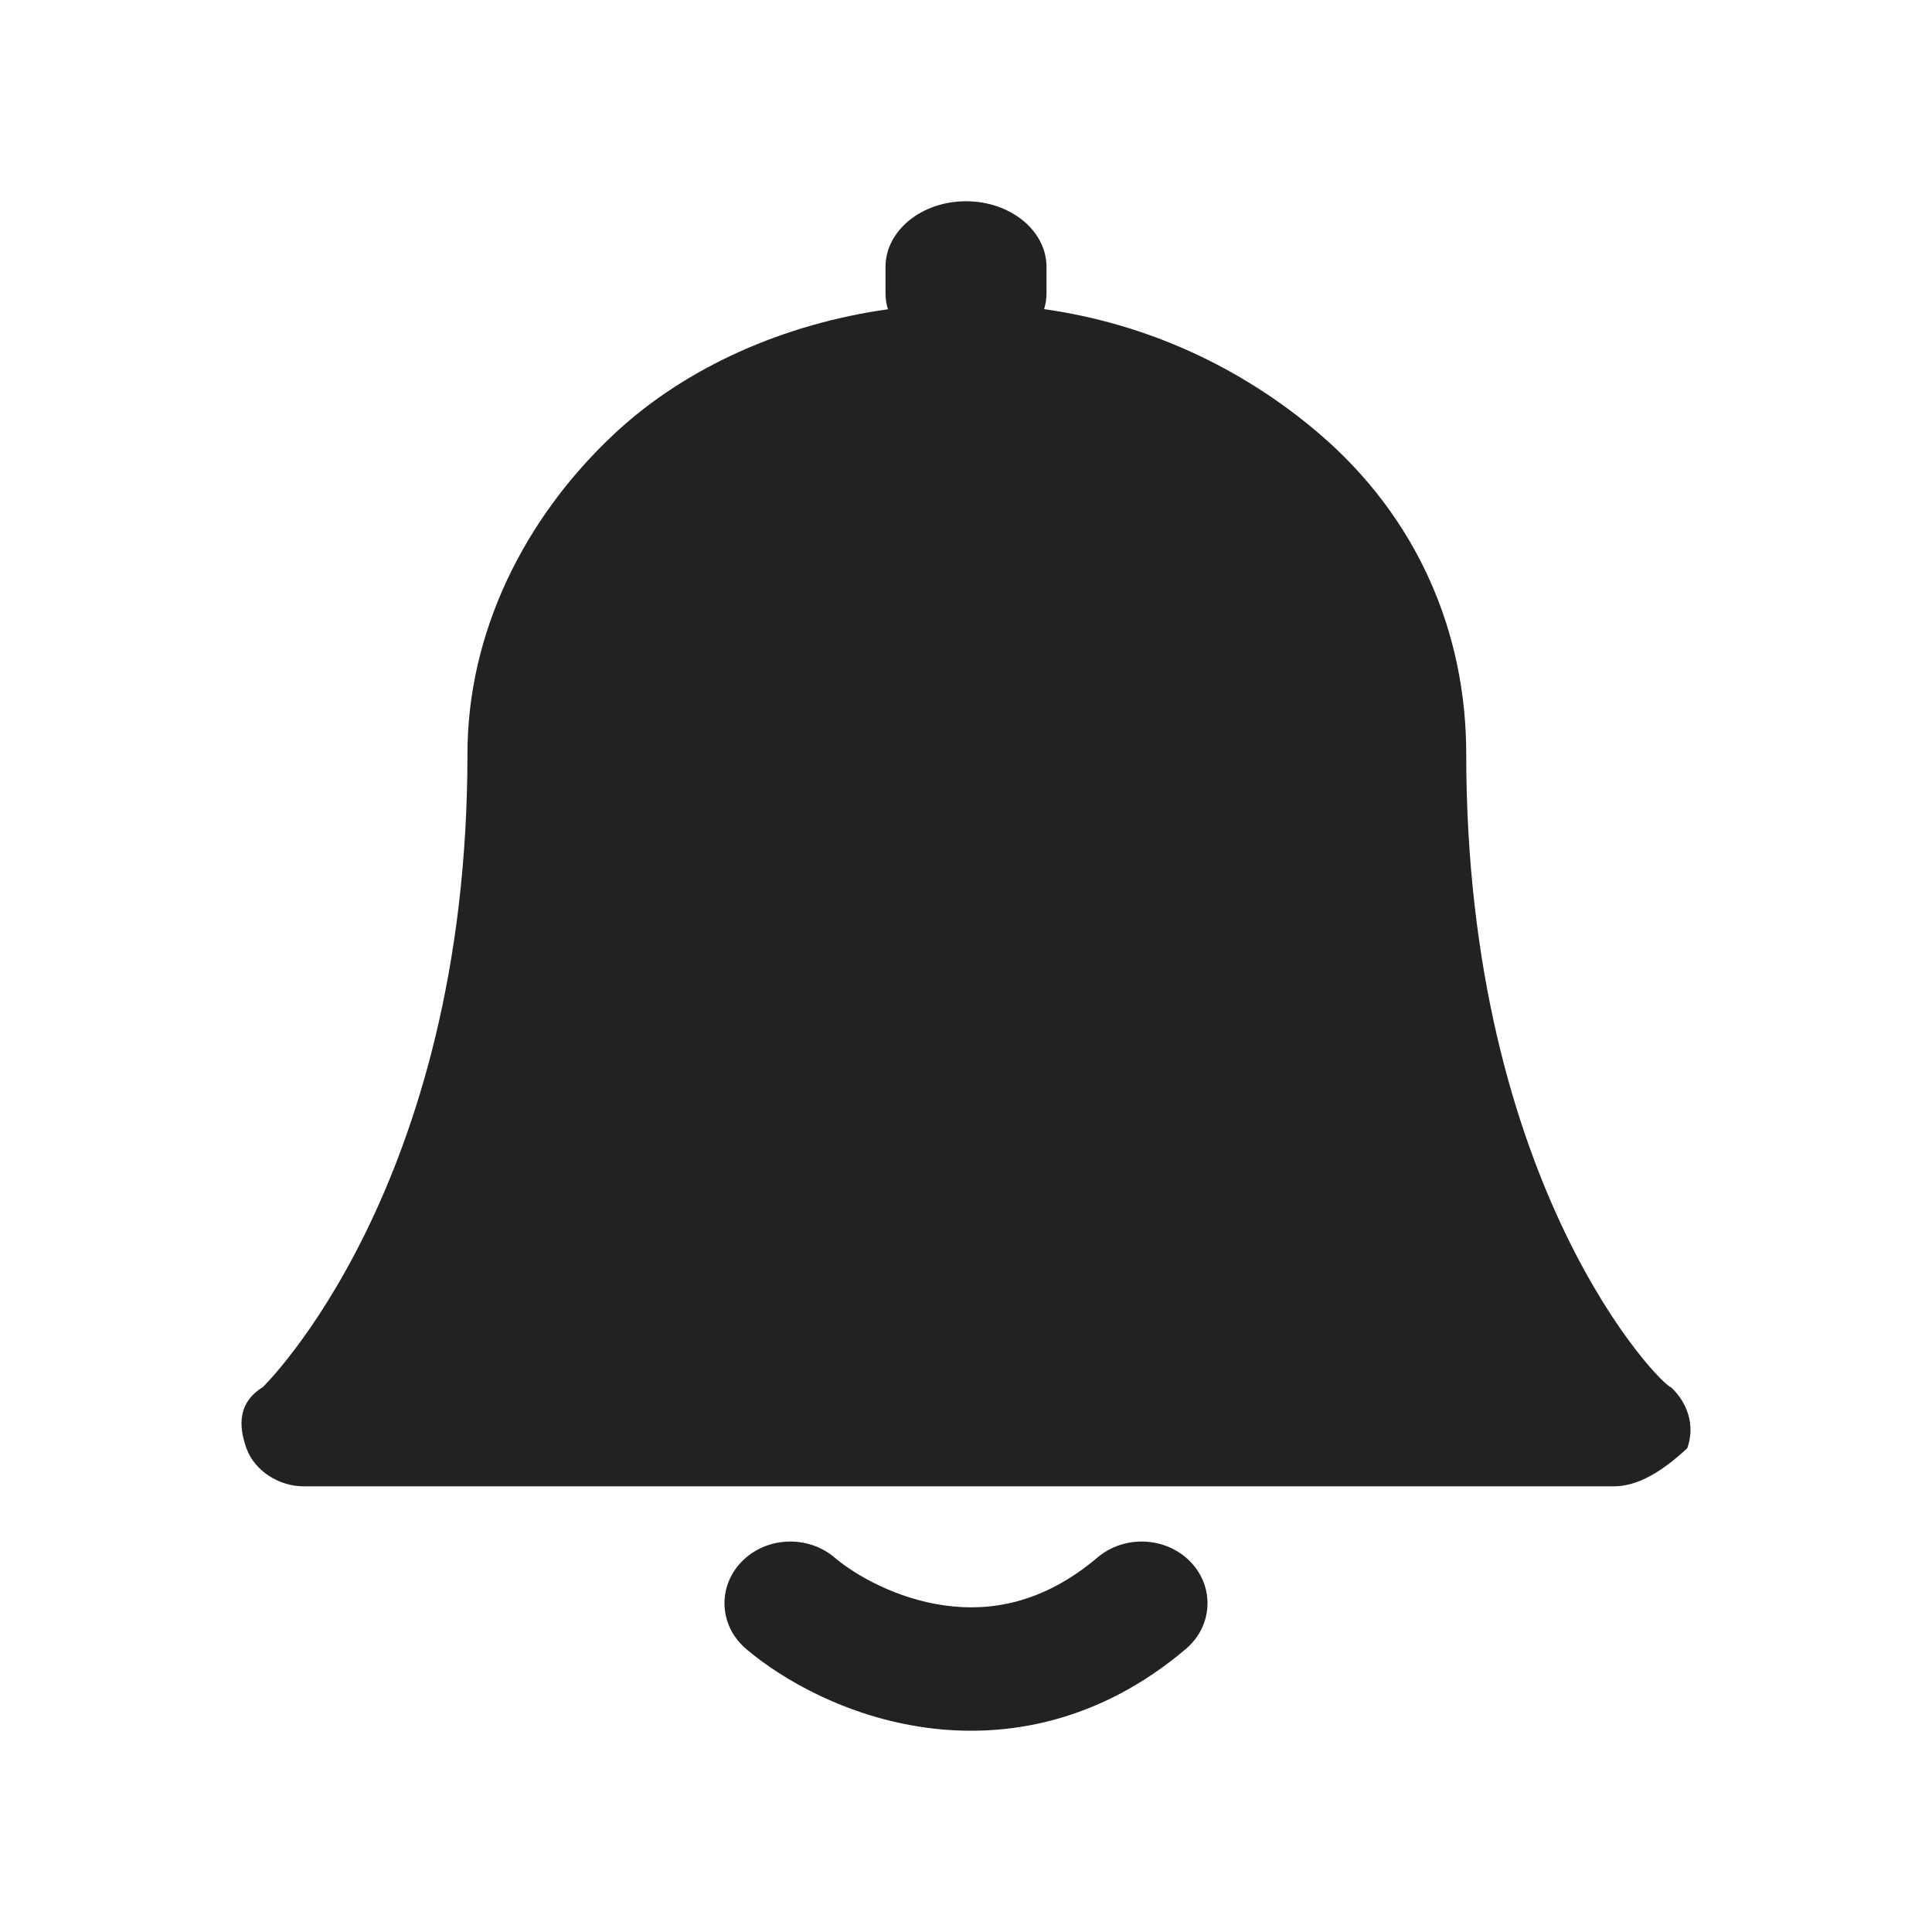 <svg width="24" height="24" viewBox="0 0 24 24" fill="none" xmlns="http://www.w3.org/2000/svg">
<path fill-rule="evenodd" clip-rule="evenodd" d="M11.03 3.842C11.01 3.778 11 3.711 11 3.643V3.316C11 2.865 11.448 2.5 12 2.5C12.552 2.5 13 2.865 13 3.316V3.643C13 3.711 12.99 3.777 12.97 3.84C14.234 4.019 15.407 4.55 16.384 5.384C17.604 6.427 18.214 7.849 18.214 9.365C18.214 14.768 20.655 17.232 20.757 17.232C20.96 17.421 21.062 17.706 20.96 17.99C20.655 18.274 20.35 18.464 20.045 18.464H3.773C3.468 18.464 3.163 18.274 3.061 17.99C2.959 17.706 2.959 17.421 3.264 17.232C3.264 17.232 5.807 14.768 5.807 9.365C5.807 7.849 6.519 6.427 7.637 5.384C8.53 4.552 9.748 4.022 11.03 3.842ZM9.212 19.401C9.515 19.088 10.032 19.064 10.367 19.348C10.633 19.573 11.143 19.862 11.738 19.944C12.293 20.021 12.953 19.924 13.633 19.348C13.968 19.064 14.485 19.088 14.788 19.401C15.092 19.715 15.066 20.2 14.731 20.484C13.665 21.388 12.507 21.6 11.499 21.461C10.53 21.327 9.731 20.876 9.269 20.484C8.934 20.2 8.908 19.715 9.212 19.401Z" fill="#222222"/>
</svg>
